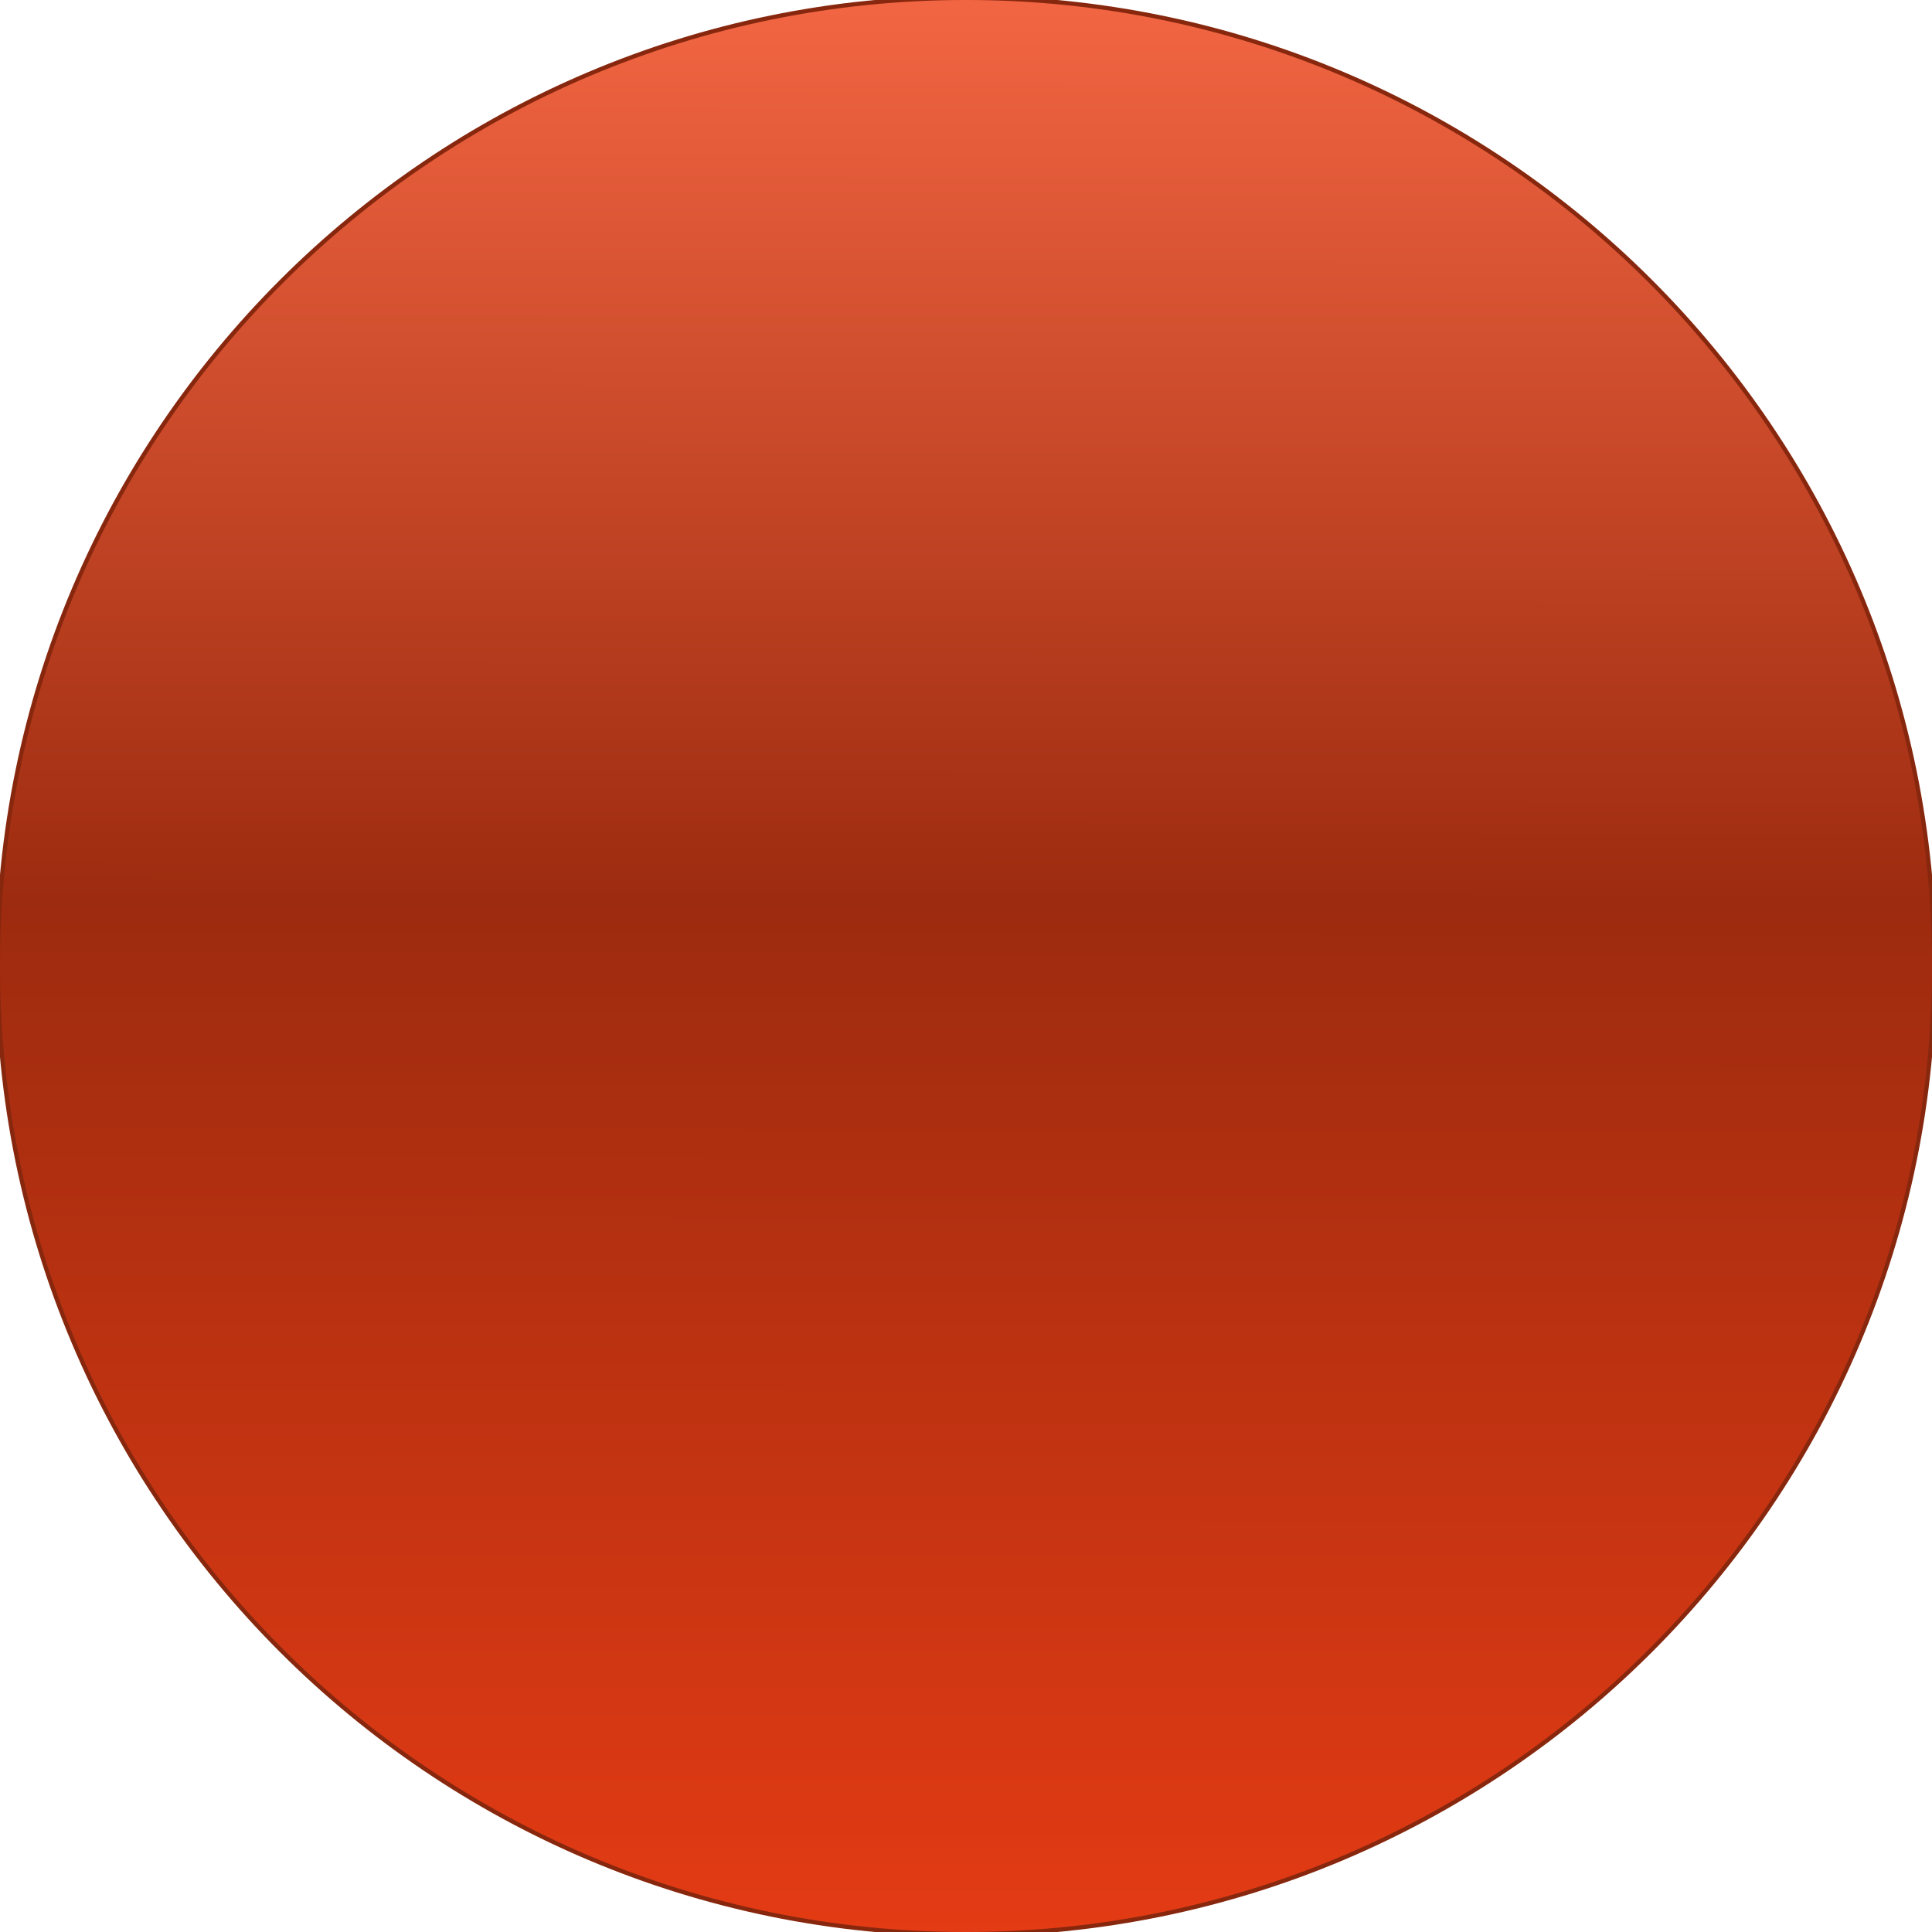 <svg width="228" height="228" xmlns="http://www.w3.org/2000/svg" xmlns:xlink="http://www.w3.org/1999/xlink"><title>Slice 1</title><defs><linearGradient x1="52.947%" y1=".018%" x2="52.885%" y2="100.251%" id="b"><stop stop-color="#F36643" offset="0%"/><stop stop-color="#9D2B0F" offset="46.585%"/><stop stop-color="#E43B14" offset="100%"/></linearGradient><linearGradient x1="59.68%" y1="1.124%" x2="59.697%" y2="101.155%"><stop stop-color="#FF4043" offset="0%"/><stop stop-color="#A42E31" offset="100%"/></linearGradient><path d="M114 228c62.96 0 114-51.04 114-114s-51.04-114-114-114-114 51.04-114 114 51.04 114 114 114zm0 0" id="a"/></defs><g fill="none"><use stroke="#87270E" fill="#AB2EC4" xlink:href="#a"/><use fill="url(#b)" xlink:href="#a"/></g></svg>